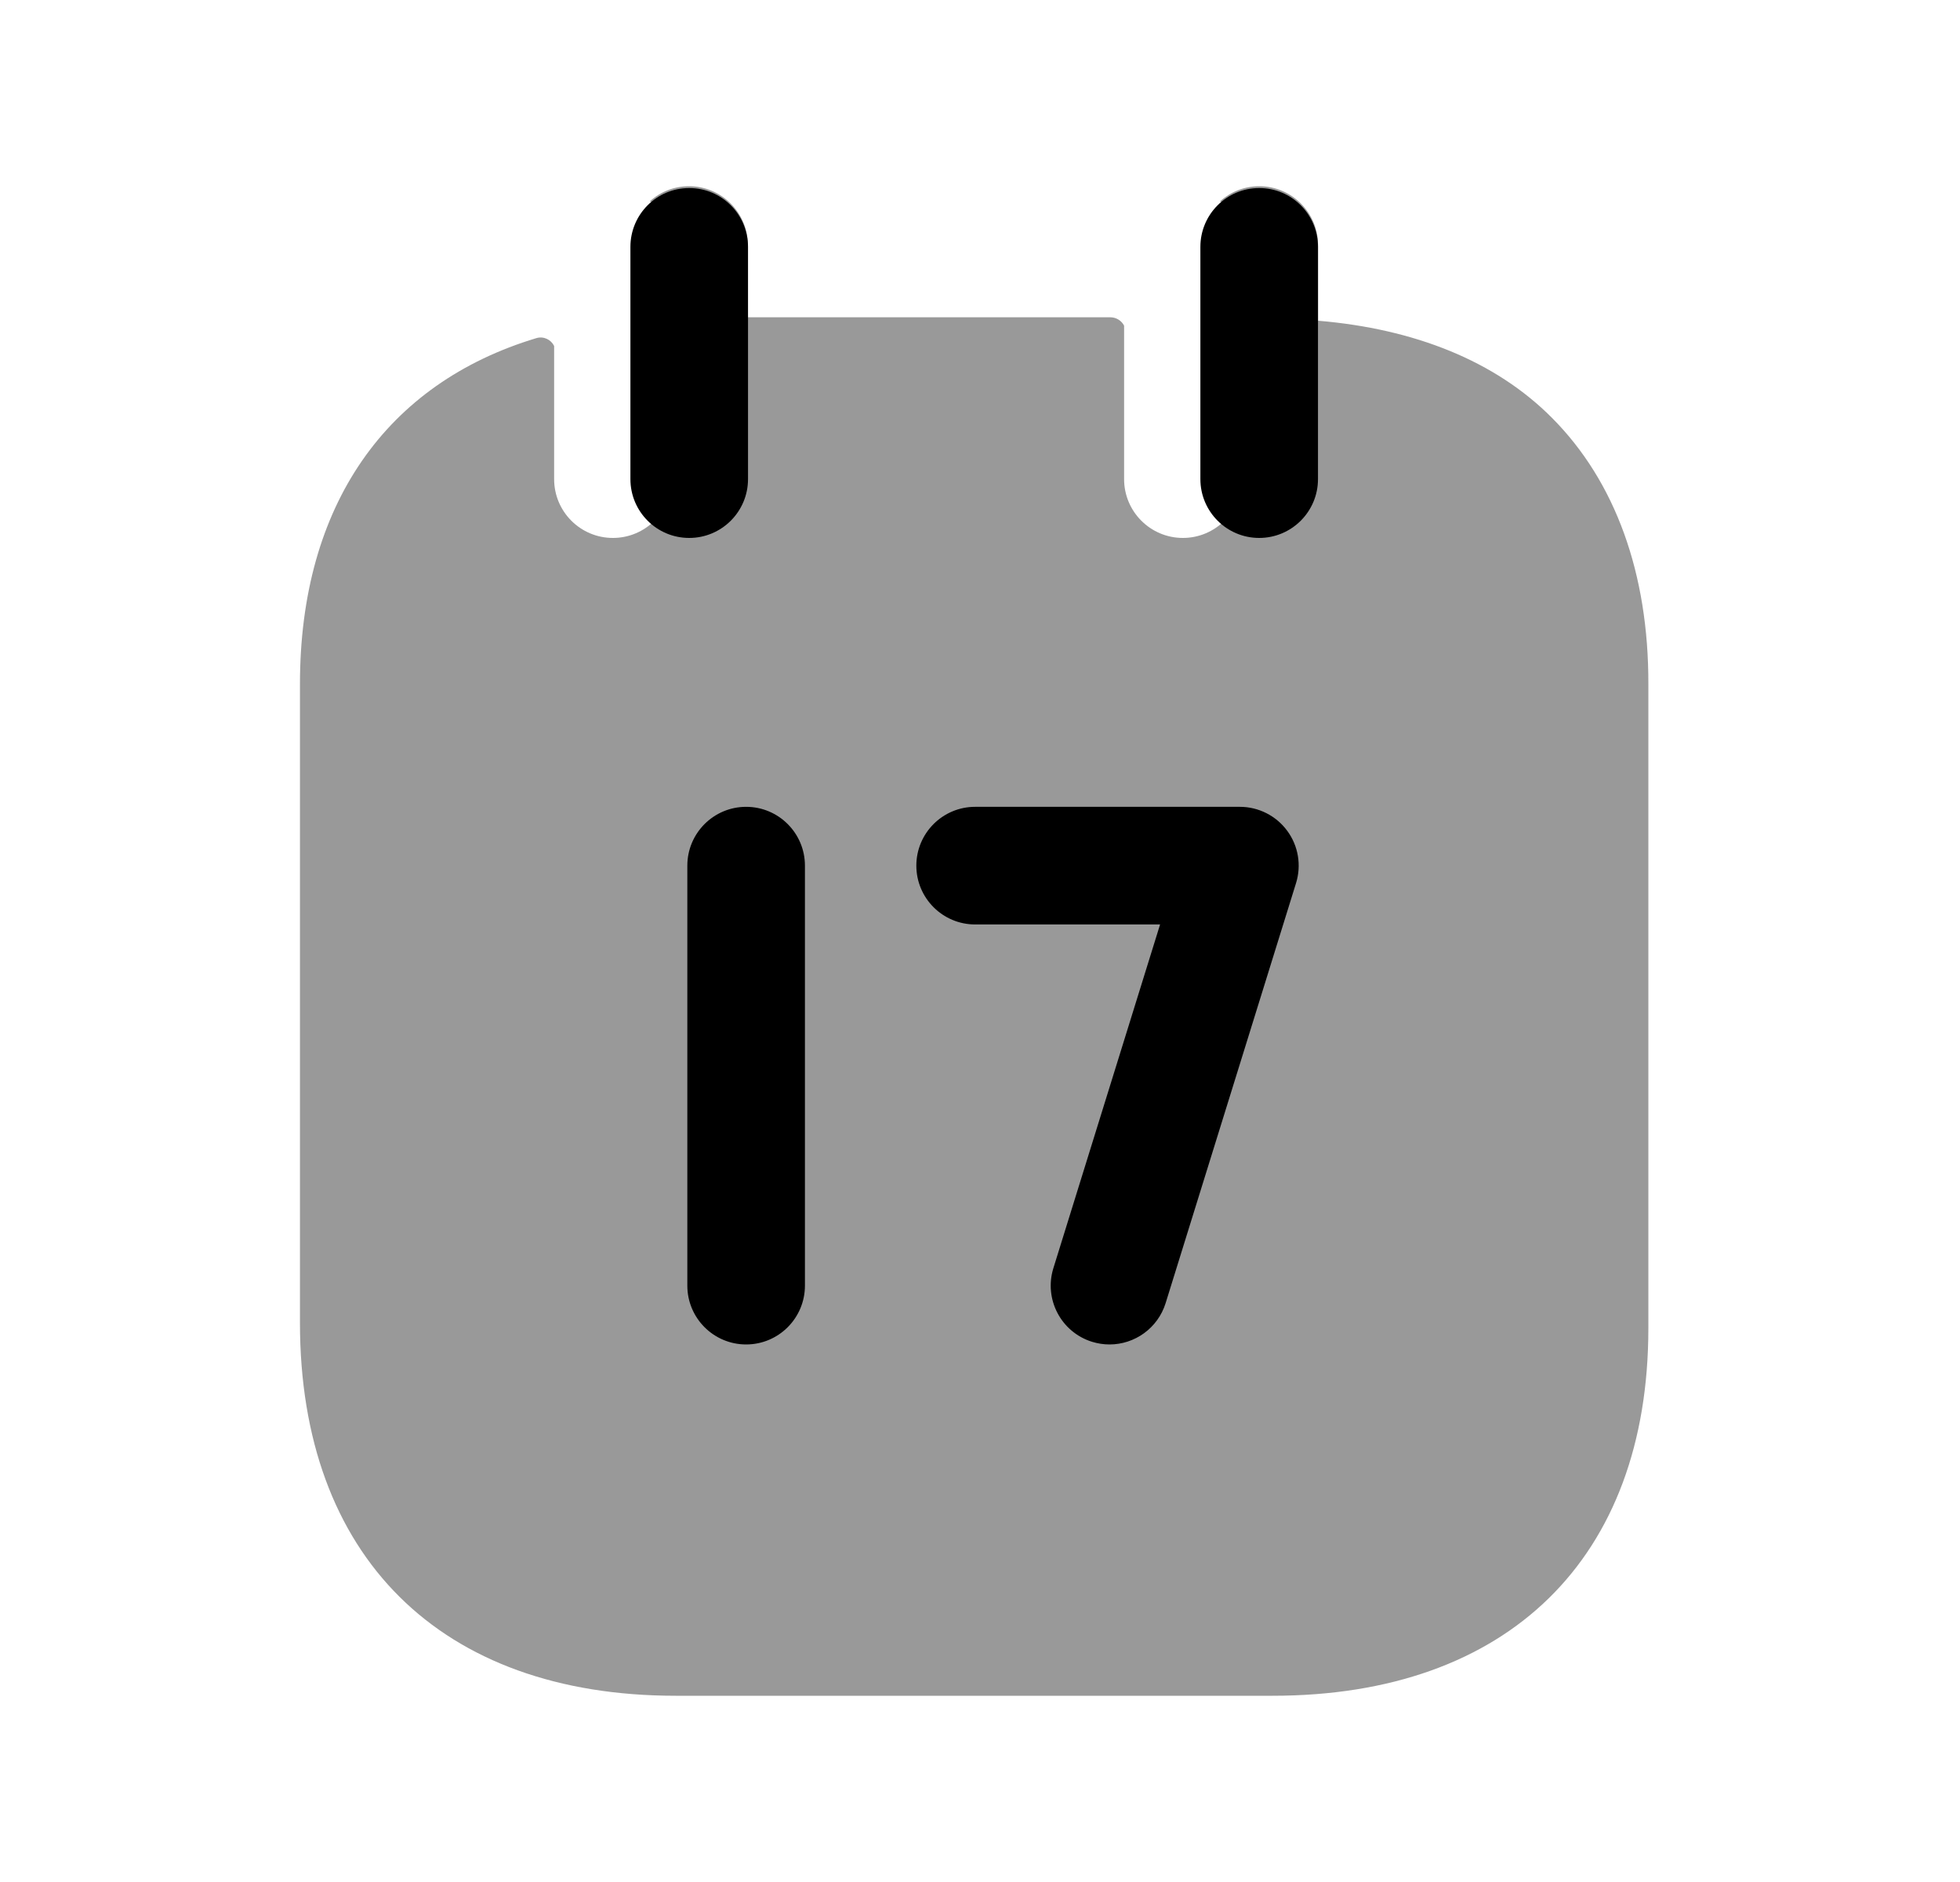 <svg width="25" height="24" viewBox="0 0 25 24" fill="none" xmlns="http://www.w3.org/2000/svg">
<path fill-rule="evenodd" clip-rule="evenodd" d="M16.531 11.262L14.868 16.617C14.768 16.939 14.472 17.145 14.152 17.145C14.079 17.145 14.004 17.134 13.929 17.111C13.534 16.988 13.313 16.568 13.436 16.172L14.797 11.789H12.438C12.024 11.789 11.688 11.453 11.688 11.039C11.688 10.625 12.024 10.289 12.438 10.289H15.815C16.053 10.289 16.278 10.403 16.419 10.595C16.56 10.786 16.602 11.034 16.531 11.262ZM10.267 16.395C10.267 16.809 9.931 17.145 9.517 17.145C9.103 17.145 8.767 16.809 8.767 16.395V11.039C8.767 10.625 9.103 10.289 9.517 10.289C9.931 10.289 10.267 10.625 10.267 11.039V16.395Z" fill="black"/>
<path opacity="0.4" d="M16.812 4.09C18.04 4.193 19.071 4.601 19.794 5.327C20.604 6.139 21.029 7.314 21.025 8.726V16.938C21.025 19.873 19.234 21.625 16.232 21.625H8.619C5.618 21.625 3.826 19.848 3.826 16.87V8.724C3.826 6.437 4.932 4.887 6.841 4.312C6.935 4.284 7.028 4.331 7.068 4.412V6.11C7.068 6.524 7.403 6.86 7.818 6.86C8.232 6.86 8.568 6.524 8.568 6.11V3.148C8.568 2.913 8.459 2.703 8.29 2.566C8.422 2.447 8.597 2.375 8.789 2.375C9.203 2.375 9.539 2.711 9.539 3.125V4.046H14.161C14.238 4.046 14.305 4.089 14.338 4.153V6.11C14.338 6.524 14.674 6.86 15.088 6.86C15.502 6.86 15.838 6.524 15.838 6.11V3.148C15.838 2.914 15.73 2.704 15.562 2.567C15.694 2.448 15.87 2.375 16.062 2.375C16.476 2.375 16.812 2.711 16.812 3.125V4.09Z" fill="black"/>
<path d="M9.541 3.148C9.541 2.734 9.205 2.398 8.791 2.398C8.376 2.398 8.041 2.734 8.041 3.148V6.11C8.041 6.524 8.376 6.86 8.791 6.86C9.205 6.86 9.541 6.524 9.541 6.11V3.148Z" fill="black"/>
<path d="M16.811 3.148C16.811 2.734 16.475 2.398 16.061 2.398C15.647 2.398 15.311 2.734 15.311 3.148V6.11C15.311 6.524 15.647 6.86 16.061 6.86C16.475 6.86 16.811 6.524 16.811 6.11V3.148Z" fill="black"/>
</svg>